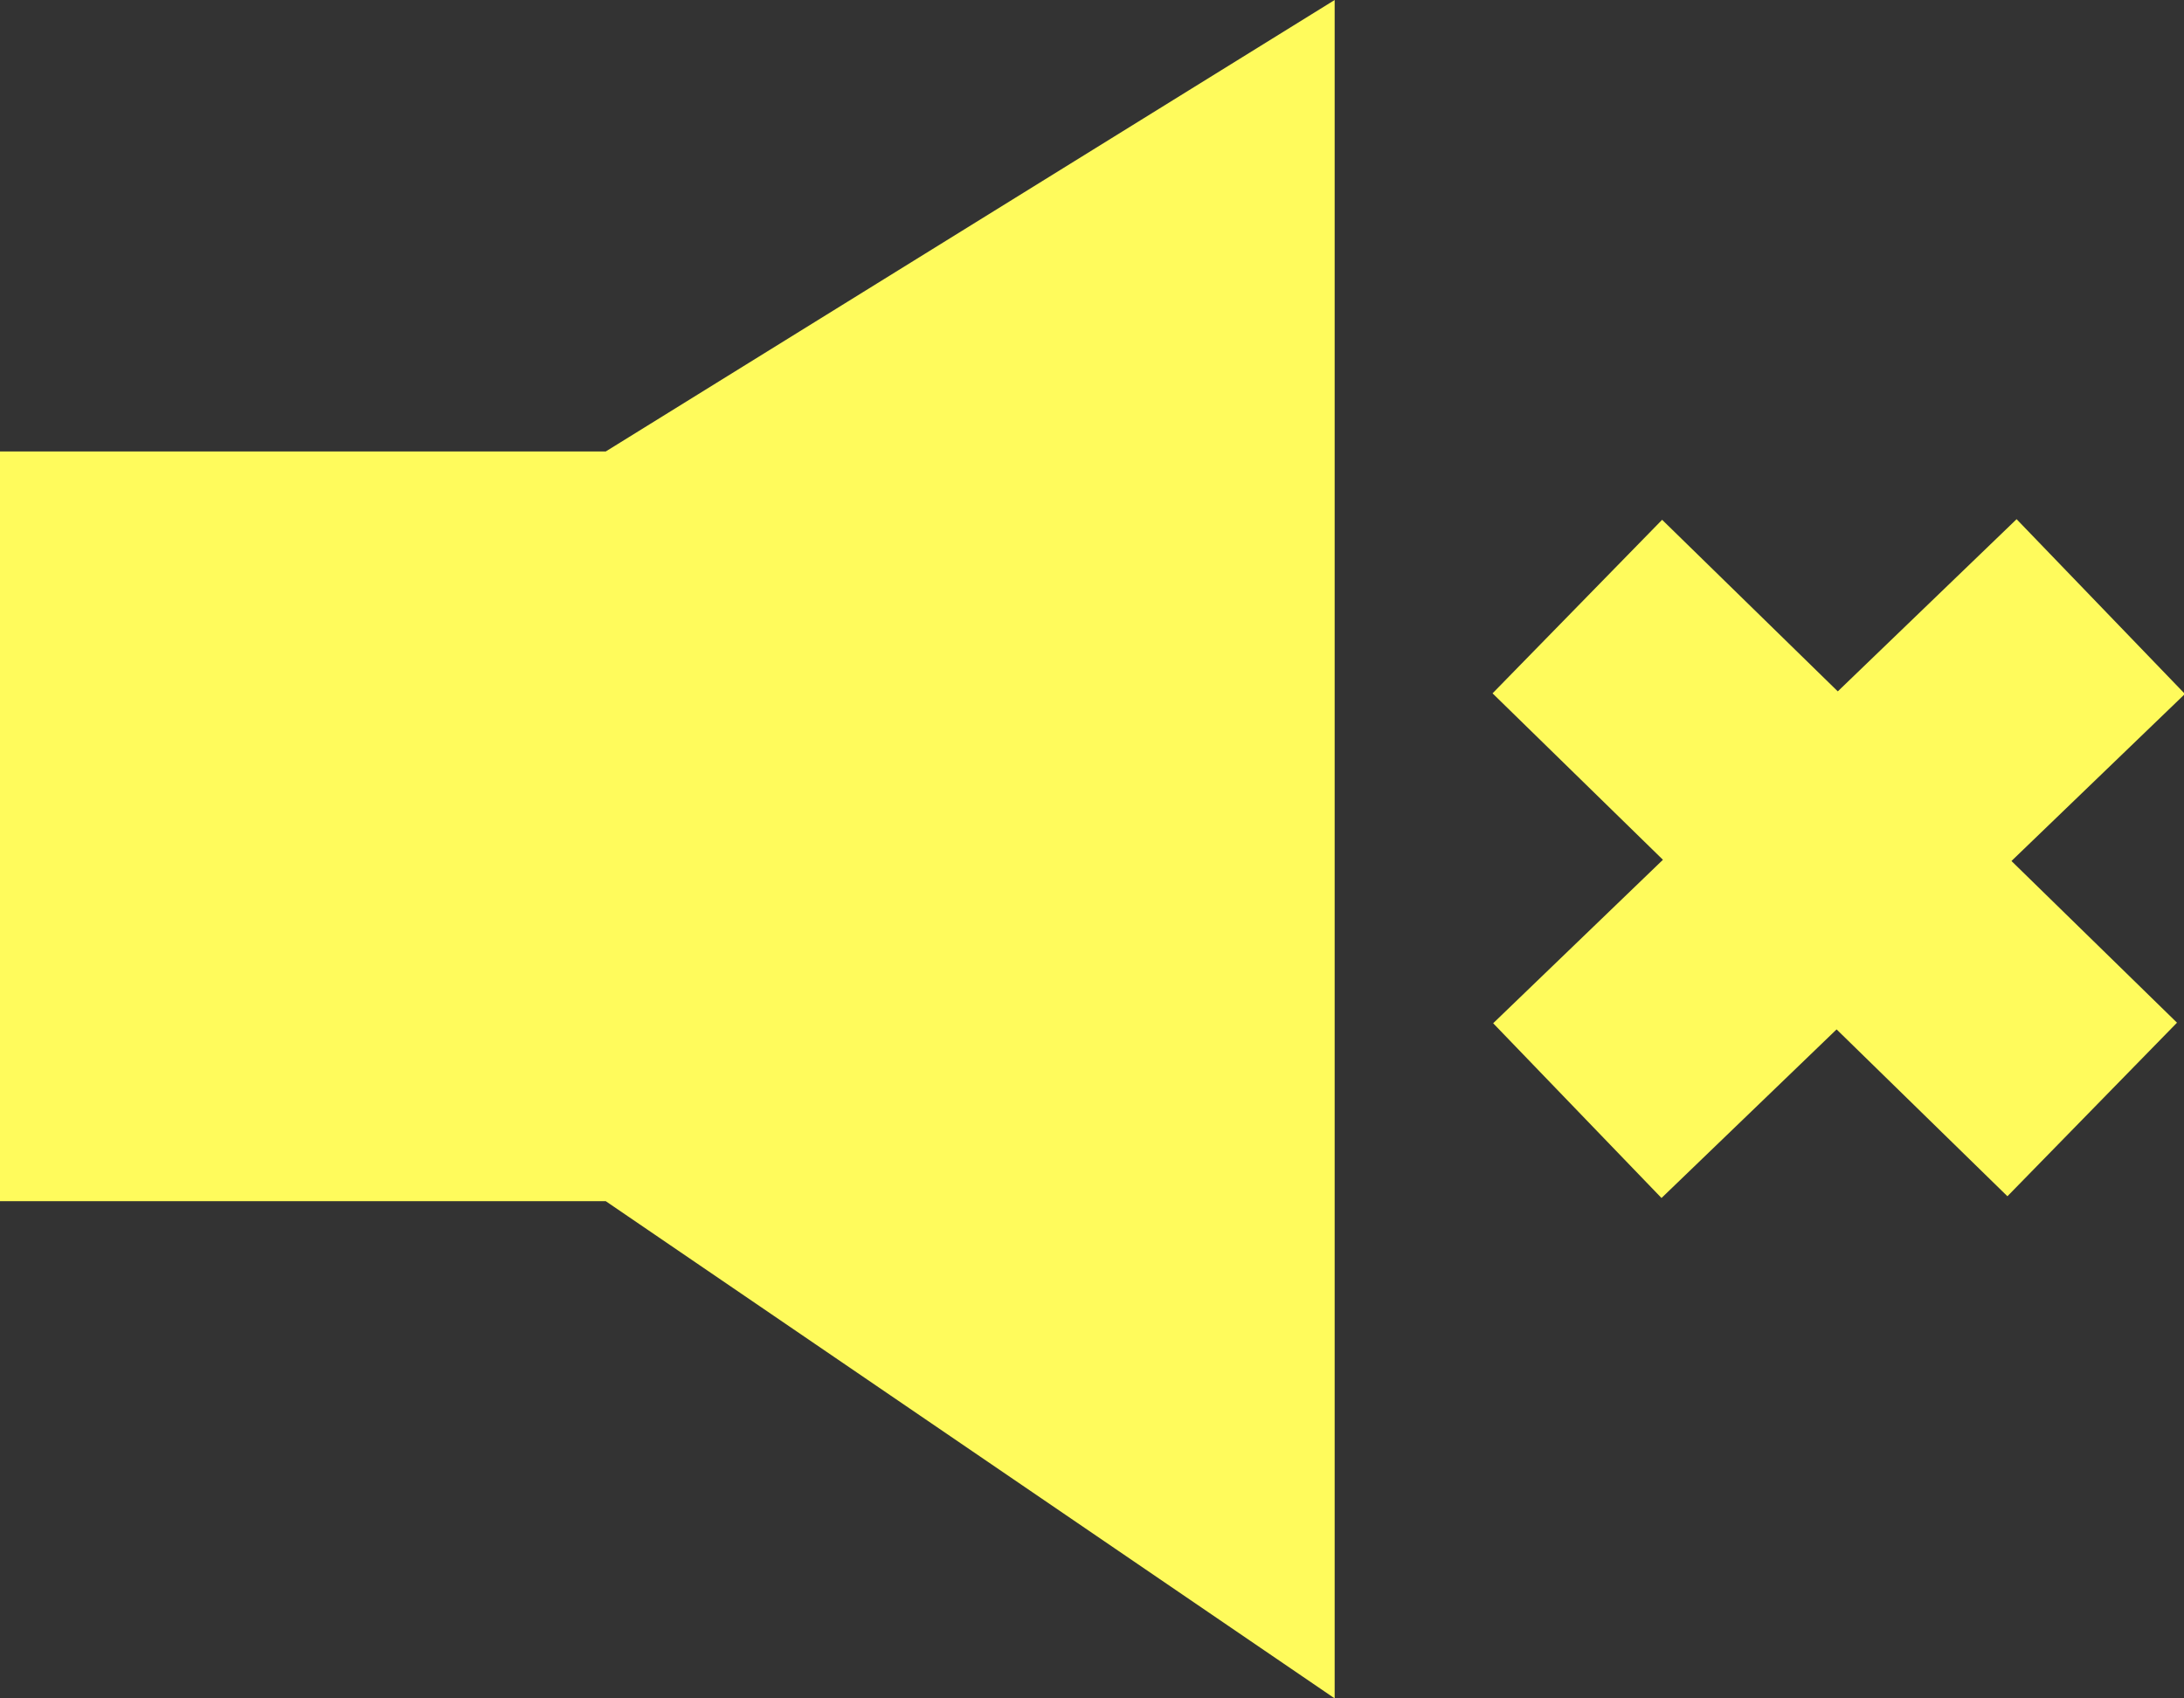 <?xml version="1.0" encoding="UTF-8"?>
<svg width="36px" height="28px" viewBox="0 0 36 28" version="1.1" xmlns="http://www.w3.org/2000/svg" xmlns:xlink="http://www.w3.org/1999/xlink">
    <rect x="0" y="0" width="36" height="28" fill="#333333" stroke="none"/>
    <!-- Generator: Sketch 48.1 (47250) - http://www.bohemiancoding.com/sketch -->
    <title>Group 6</title>
    <desc>Created with Sketch.</desc>
    <defs></defs>
    <g id="Layout" stroke="none" stroke-width="1" fill="none" fill-rule="evenodd" transform="translate(-544, -734)">
        <g id="Group-6" transform="translate(544, 734)">
            <path d="M26,10 L34.487,18.291" id="Path-2" stroke="#FFFB5C" stroke-width="4"></path>
            <path d="M34.628,10 L26,18.31" id="Path-2" stroke="#FFFB5C" stroke-width="4"></path>
            <polygon id="Path-4" fill="#FFFB5C" points="0 7.443 0 19.803 9.985 19.803 22 28 22 -4.54747351e-13 9.985 7.443"></polygon>
        </g>
    </g>
</svg>